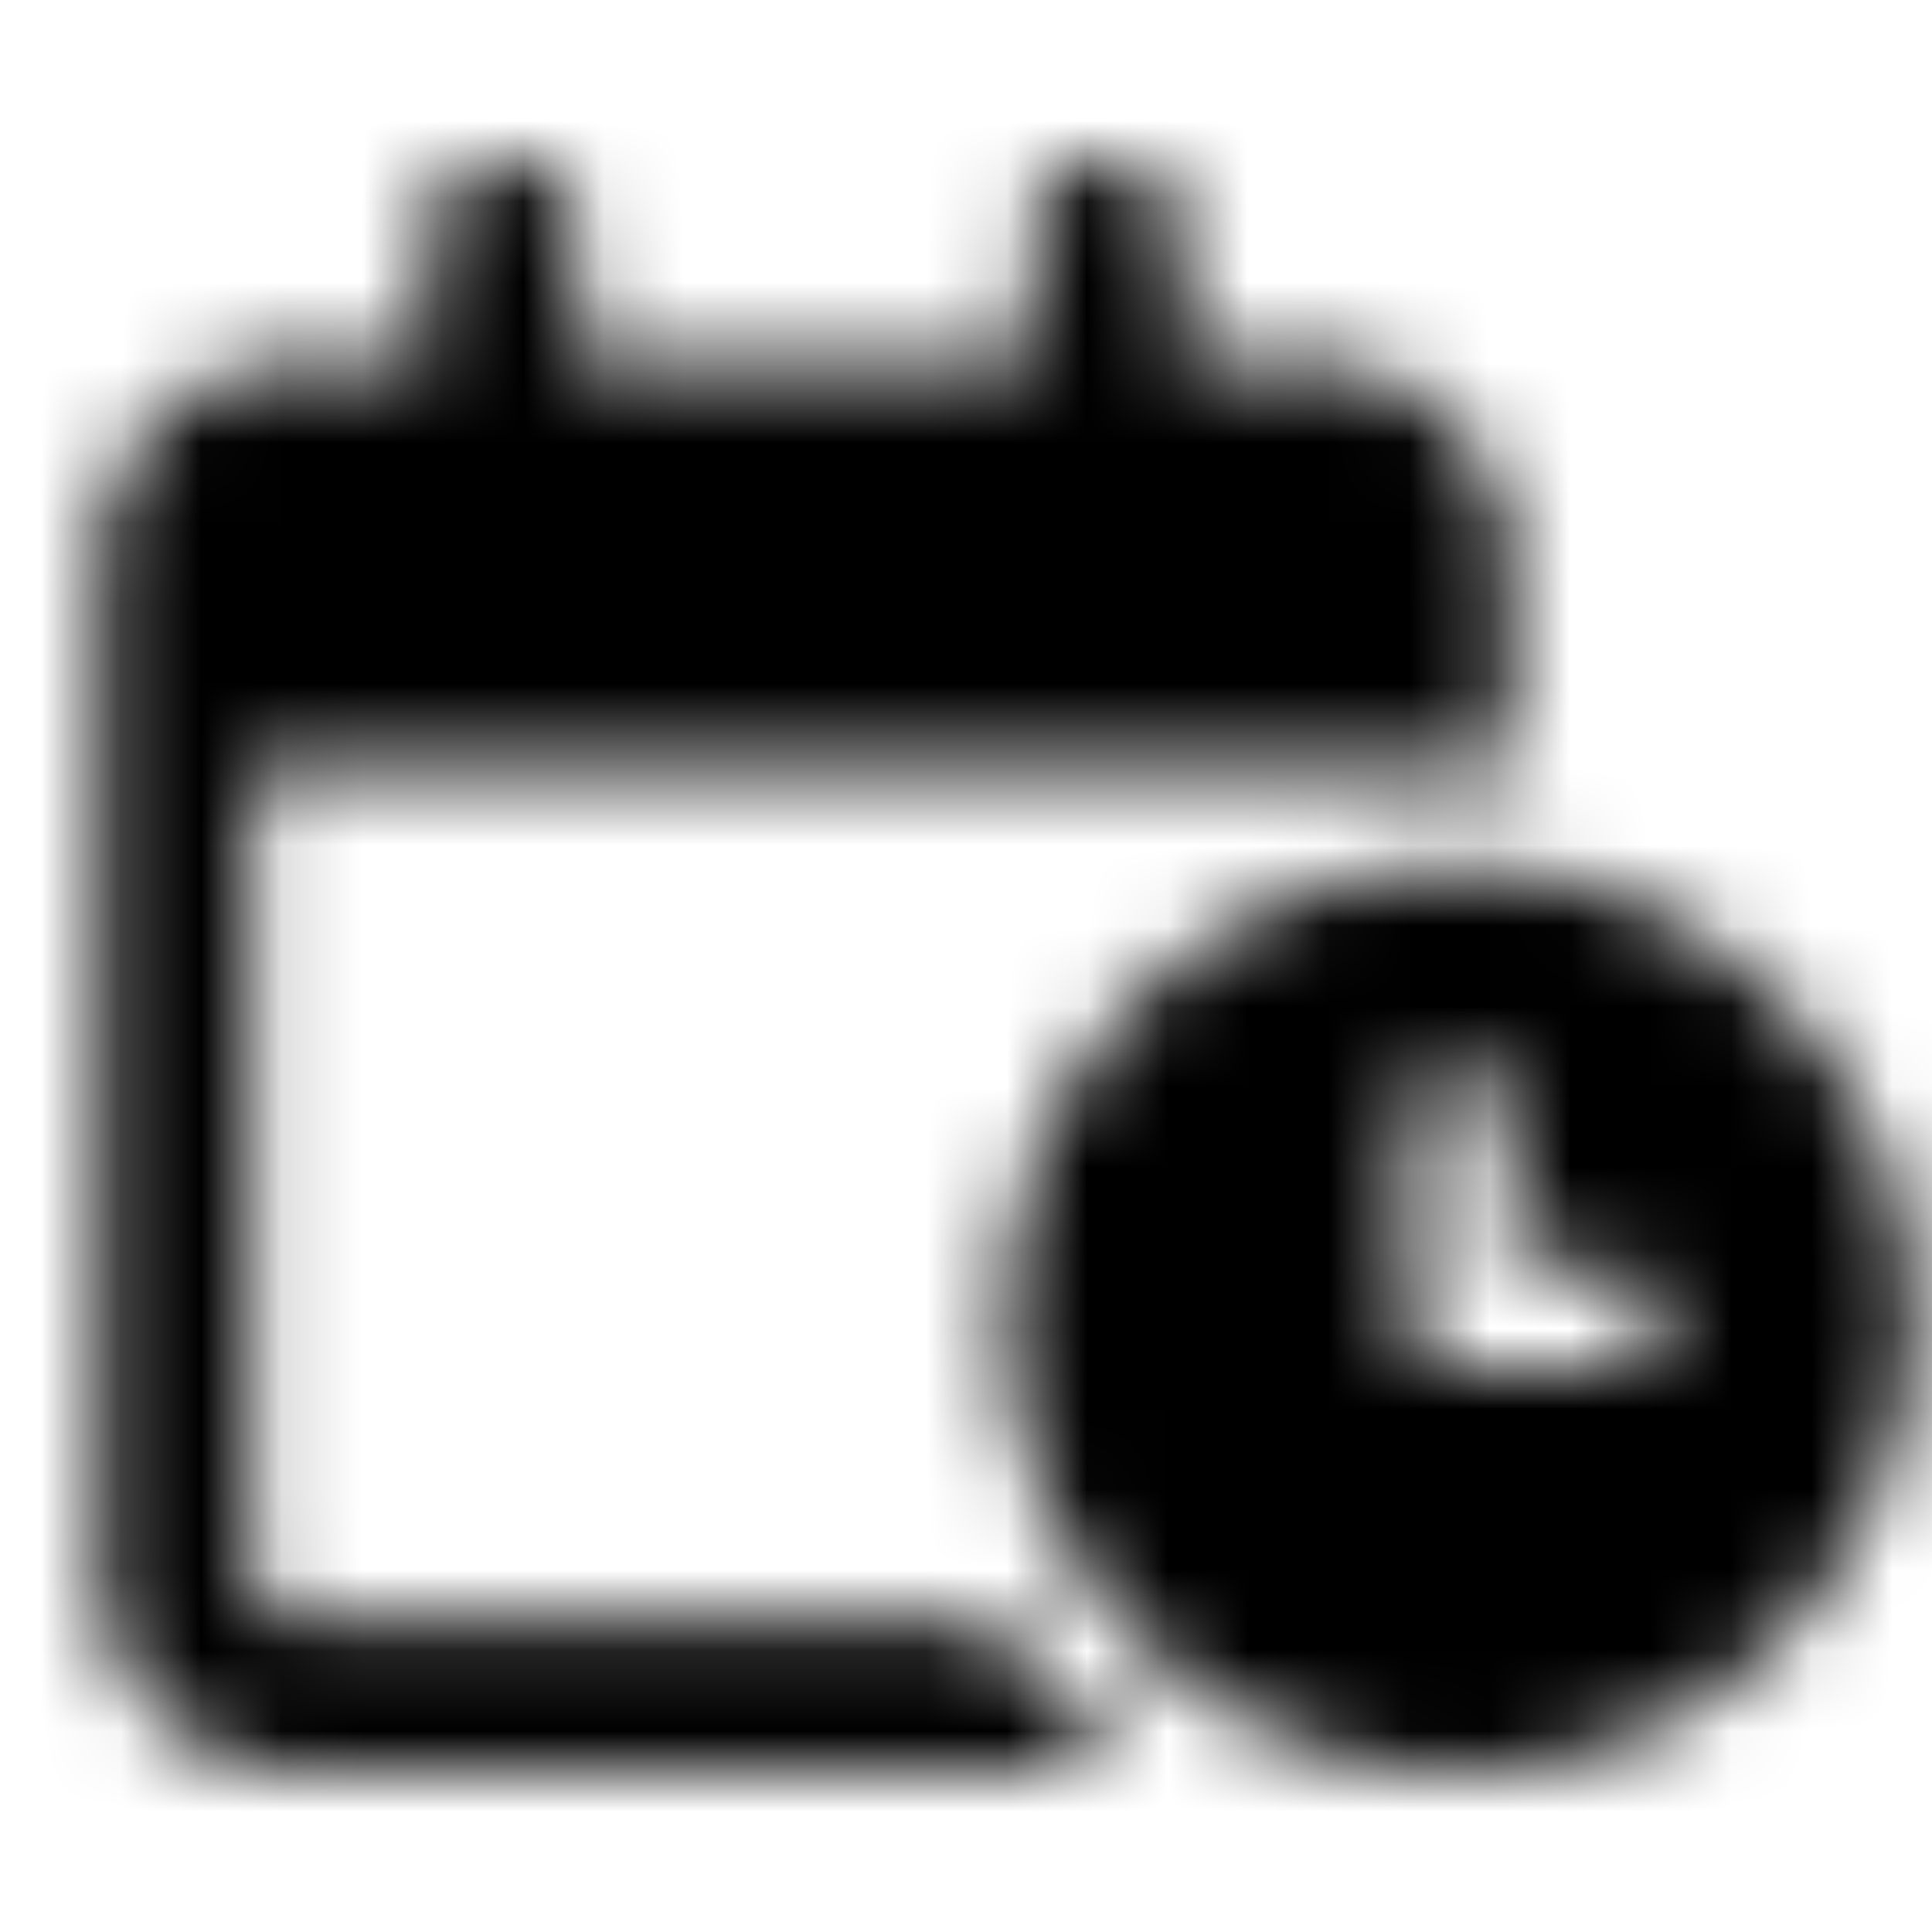 <svg xmlns="http://www.w3.org/2000/svg" width="24" height="24" fill="currentColor" class="icon-calendar-clock-outline" viewBox="0 0 24 24">
  <mask id="a" width="23" height="21" x="1" y="2" maskUnits="userSpaceOnUse" style="mask-type:alpha">
    <path d="M6.25 2a.95.95 0 0 1 .938.938V4.5h5.625V2.938c0-.508.39-.938.937-.938a.95.95 0 0 1 .938.938V4.5h1.562c1.367 0 2.5 1.133 2.5 2.5v2.5H3.125v10c0 .352.273.625.625.625h8.594c.469.742 1.094 1.406 1.797 1.875H3.75a2.47 2.47 0 0 1-2.5-2.5V7c0-1.367 1.094-2.5 2.5-2.5h1.563V2.938c0-.508.39-.938.937-.938m6.25 14.375a5.58 5.58 0 0 1 2.813-4.844c1.718-1.015 3.867-1.015 5.624 0 1.72 1.016 2.813 2.852 2.813 4.844 0 2.031-1.094 3.867-2.812 4.883-1.758 1.015-3.907 1.015-5.625 0a5.6 5.6 0 0 1-2.813-4.883m5.625-3.125a.64.64 0 0 0-.625.625v2.5c0 .352.273.625.625.625H20a.64.64 0 0 0 .625-.625c0-.312-.312-.625-.625-.625h-1.25v-1.875c0-.312-.312-.625-.625-.625"/>
  </mask>
  <g mask="url(#a)">
    <path d="M0 0h24v24H0z"/>
  </g>
</svg>